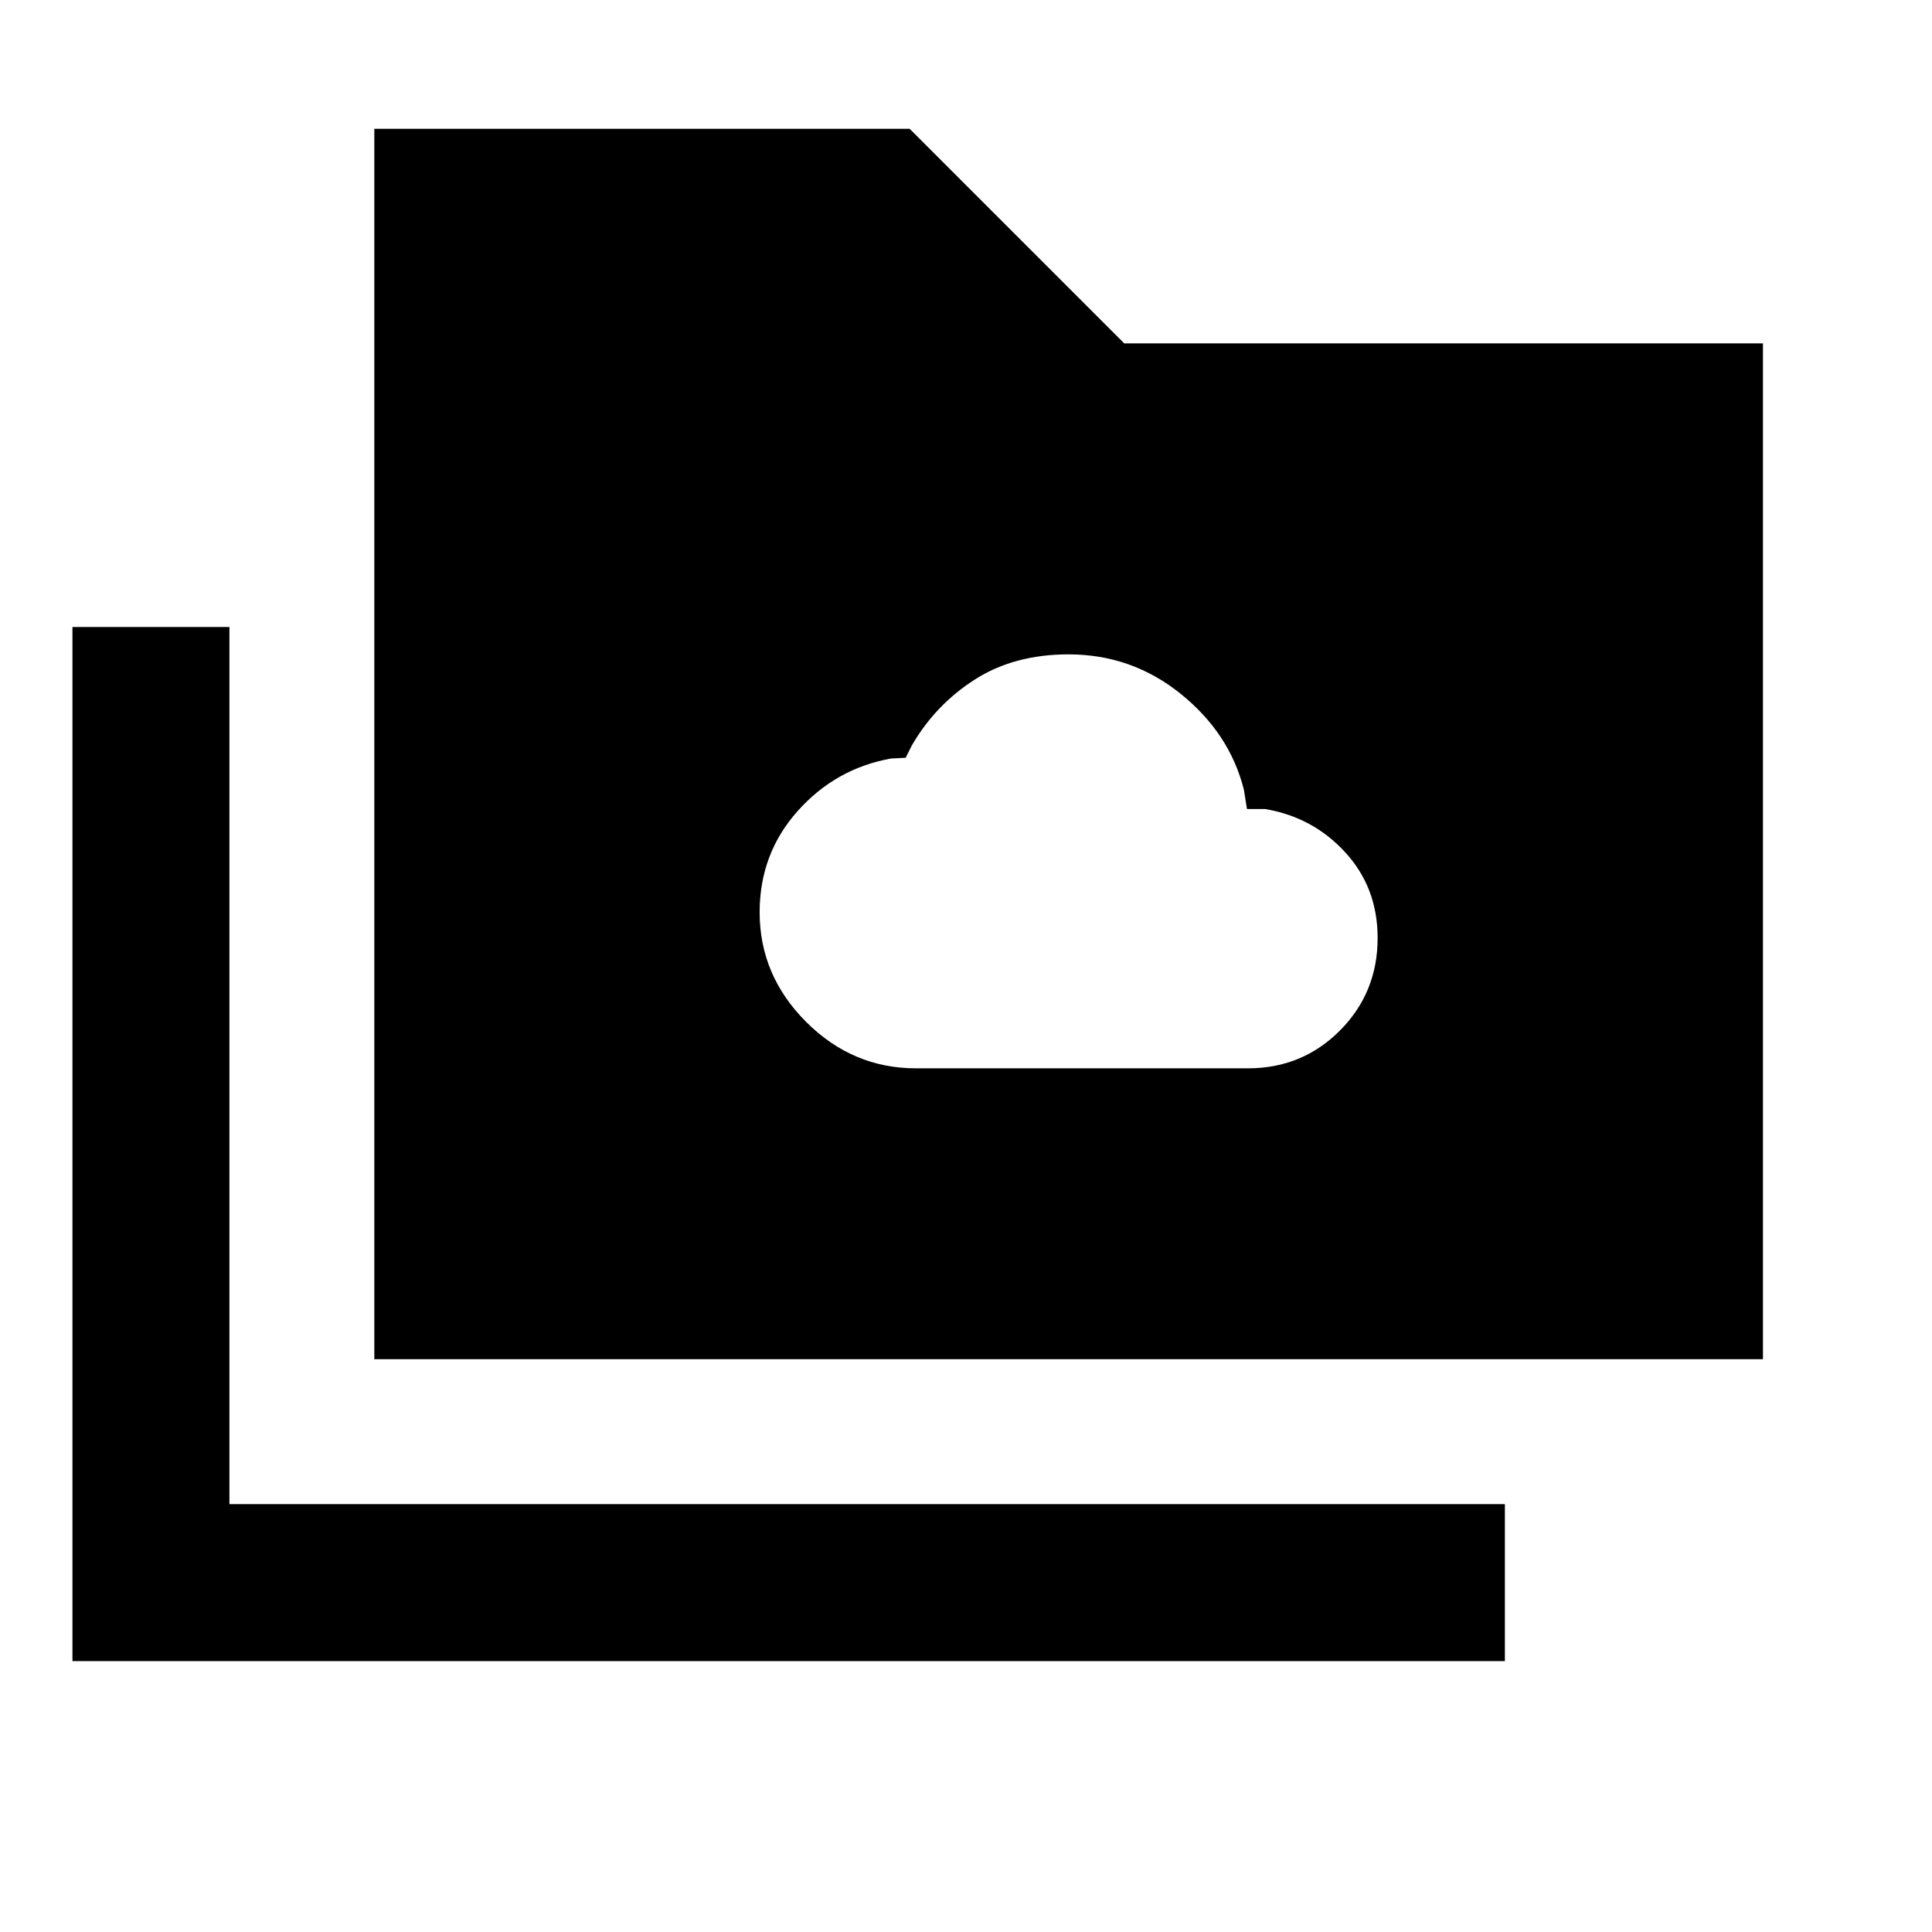 <svg xmlns="http://www.w3.org/2000/svg" height="20" viewBox="0 96 960 960" width="20"><path d="M455.153 626.846h164.942q27.024 0 45.733-18.801 18.709-18.8 18.709-45.956 0-25.006-16.074-42.547-16.074-17.541-39.848-21.541h-9.001l-1.538-9.616q-7.057-28.028-31.408-47.629-24.351-19.602-55.708-19.602-27.038 0-46.598 12.516-19.561 12.516-31.259 32.702l-3.077 6.155-7.309.384q-27.471 4.923-46.363 26.09-18.893 21.168-18.893 50.314 0 31.346 23.077 54.439 23.077 23.092 54.615 23.092ZM36.002 921.383V407.542H114v435.842h633.768v77.999H36.001ZM186 771.384V160.001h266l106.614 106.615h317.385v504.768H186Z"/></svg>